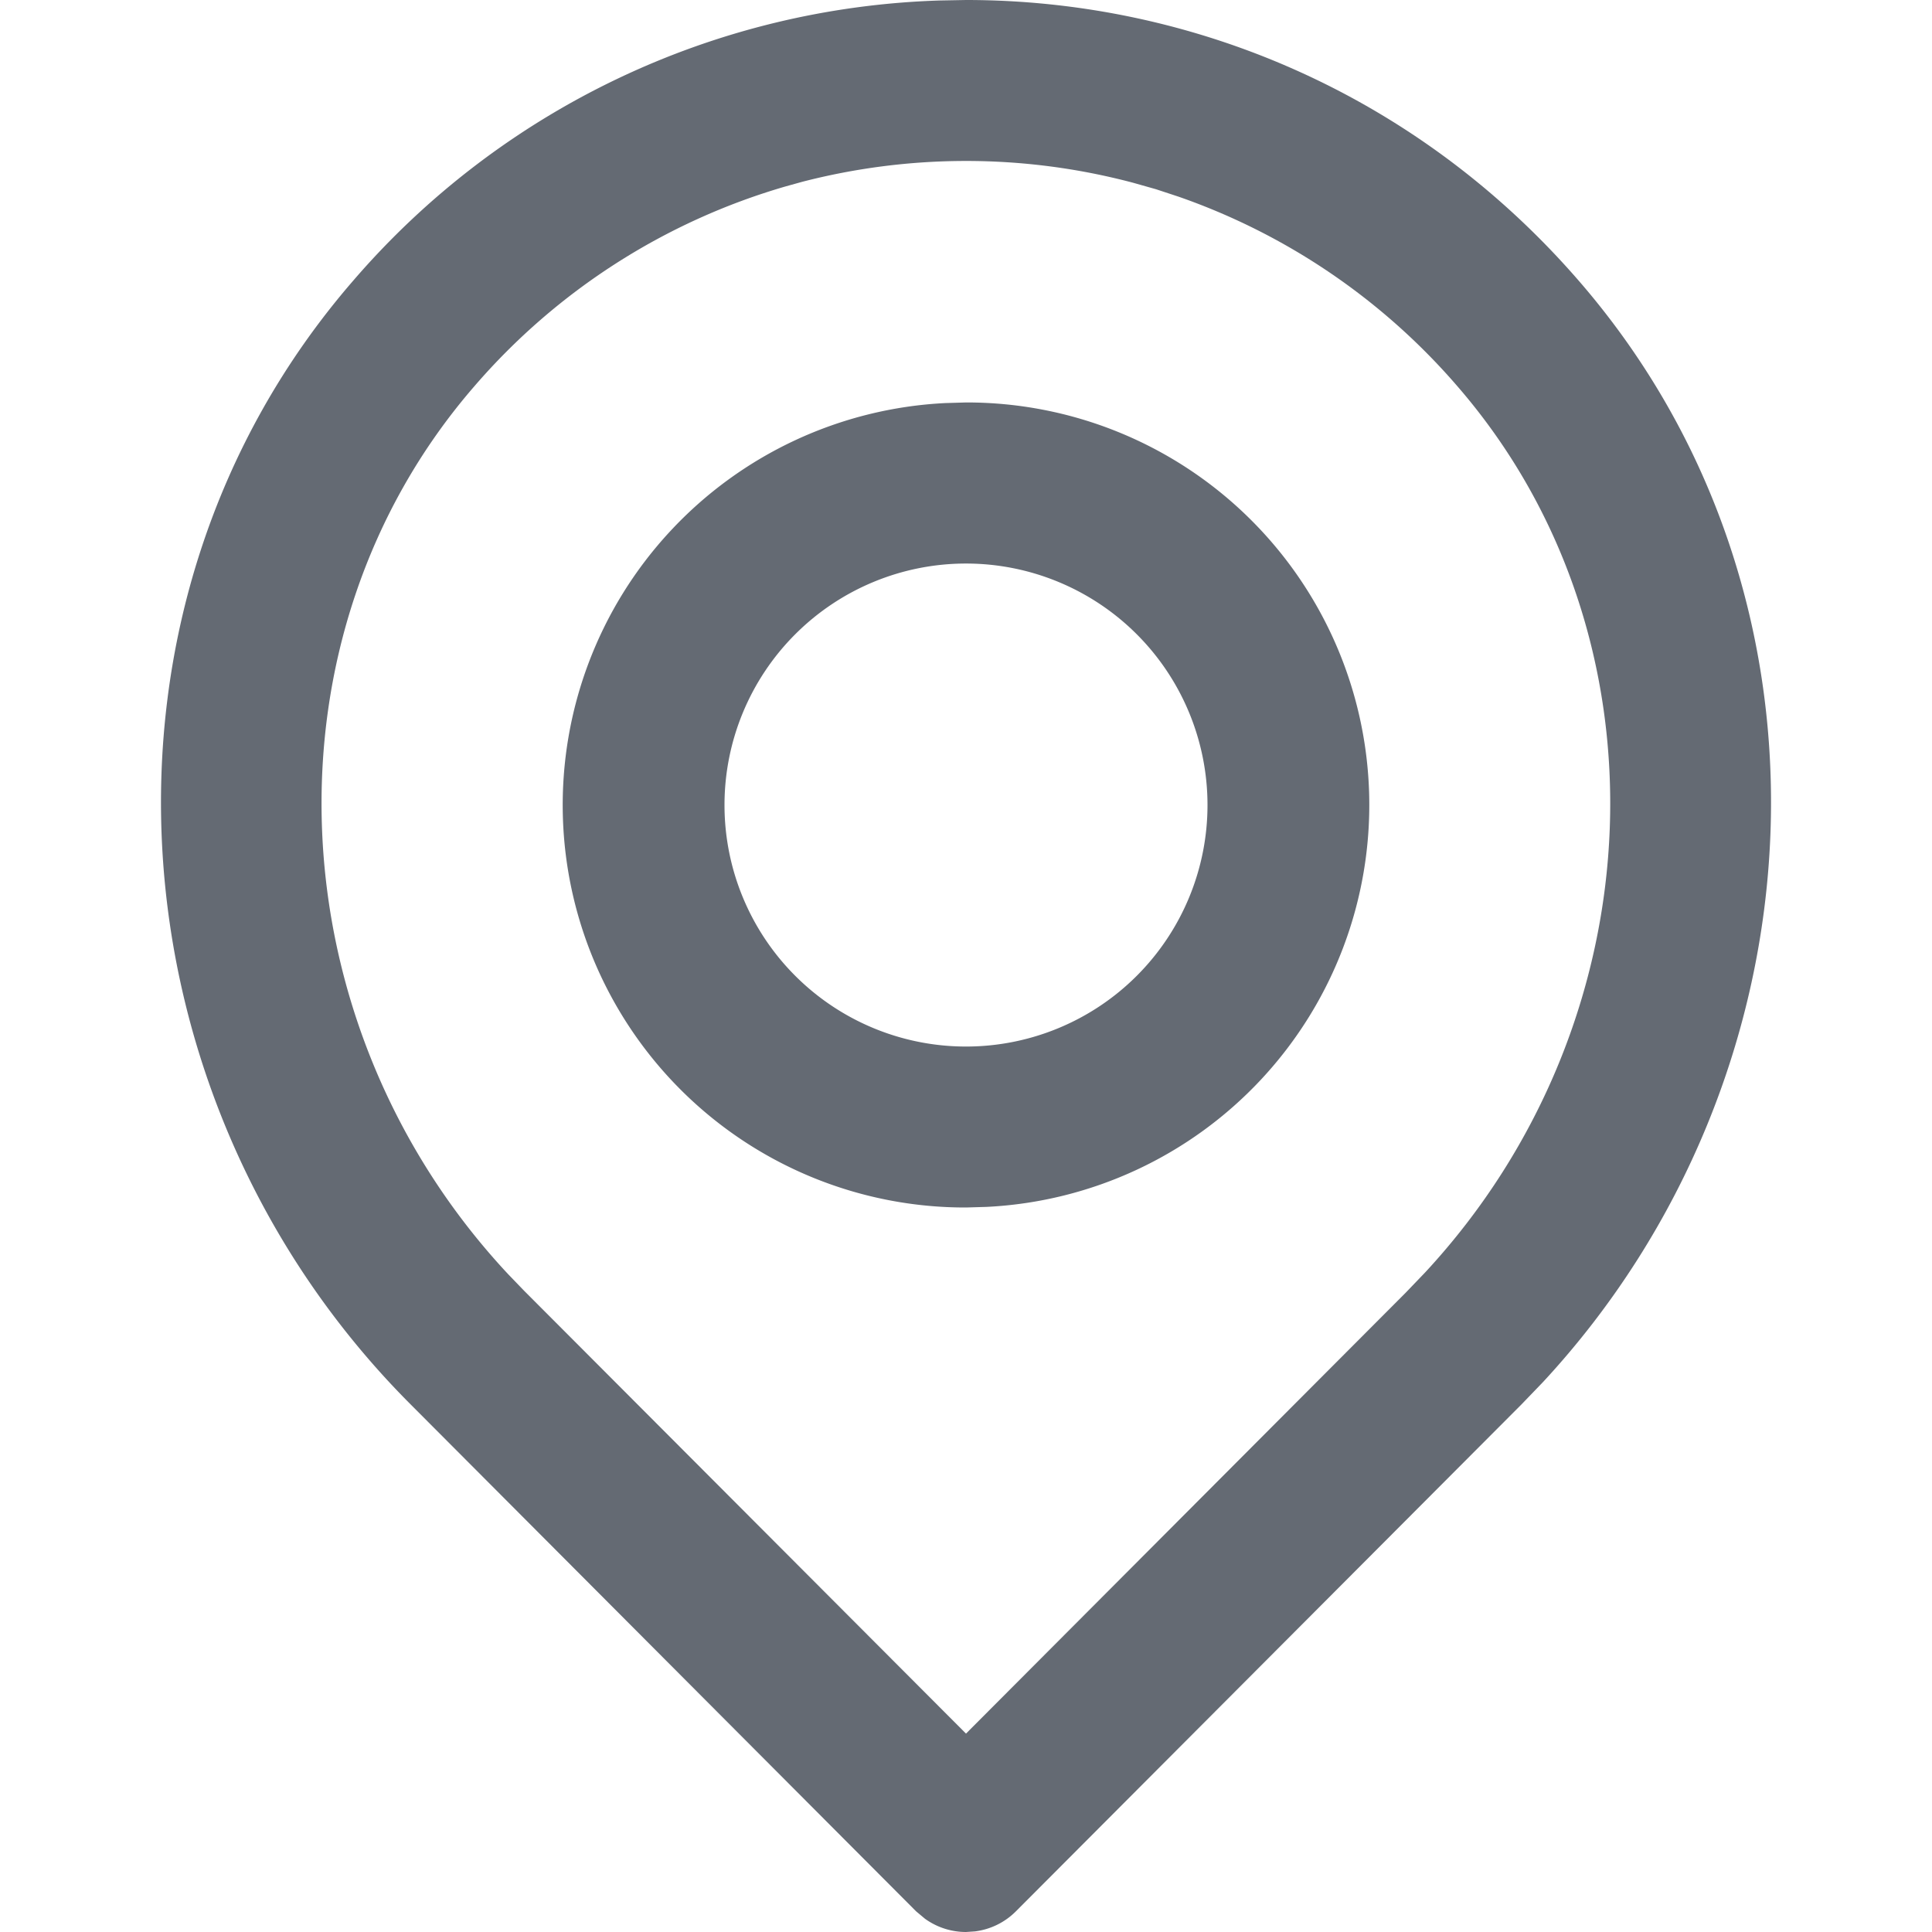 <svg width="16" height="16" xmlns="http://www.w3.org/2000/svg"><path d="M8 0c1.864 0 3.728.774 5.072 2.322 2.28 2.625 2.056 6.588-.292 9.122l-.18.187-4.187 4.198a.58.58 0 0 1-.339.166L8 16a.581.581 0 0 1-.34-.11l-.073-.061L3.4 11.63C.884 9.11.592 5.012 2.928 2.321A6.687 6.687 0 0 1 7.785.004L8 0Zm0 3.333a3.333 3.333 0 0 1 .17 6.662L8 10a3.333 3.333 0 0 1-.17-6.662L8 3.333Zm0 1.334a2 2 0 1 0 0 4 2 2 0 0 0 0-4Zm0-3.334c-.461 0-.916.059-1.354.172l-.137.038A5.385 5.385 0 0 0 3.93 3.197c-1.8 2.074-1.66 5.281.278 7.355l.132.137L8 14.357l3.641-3.651.163-.17c1.93-2.081 2.055-5.275.264-7.339a5.389 5.389 0 0 0-2.307-1.568l-.188-.062-.191-.054A5.39 5.39 0 0 0 8 1.333Z" fill="#646A73"/></svg>